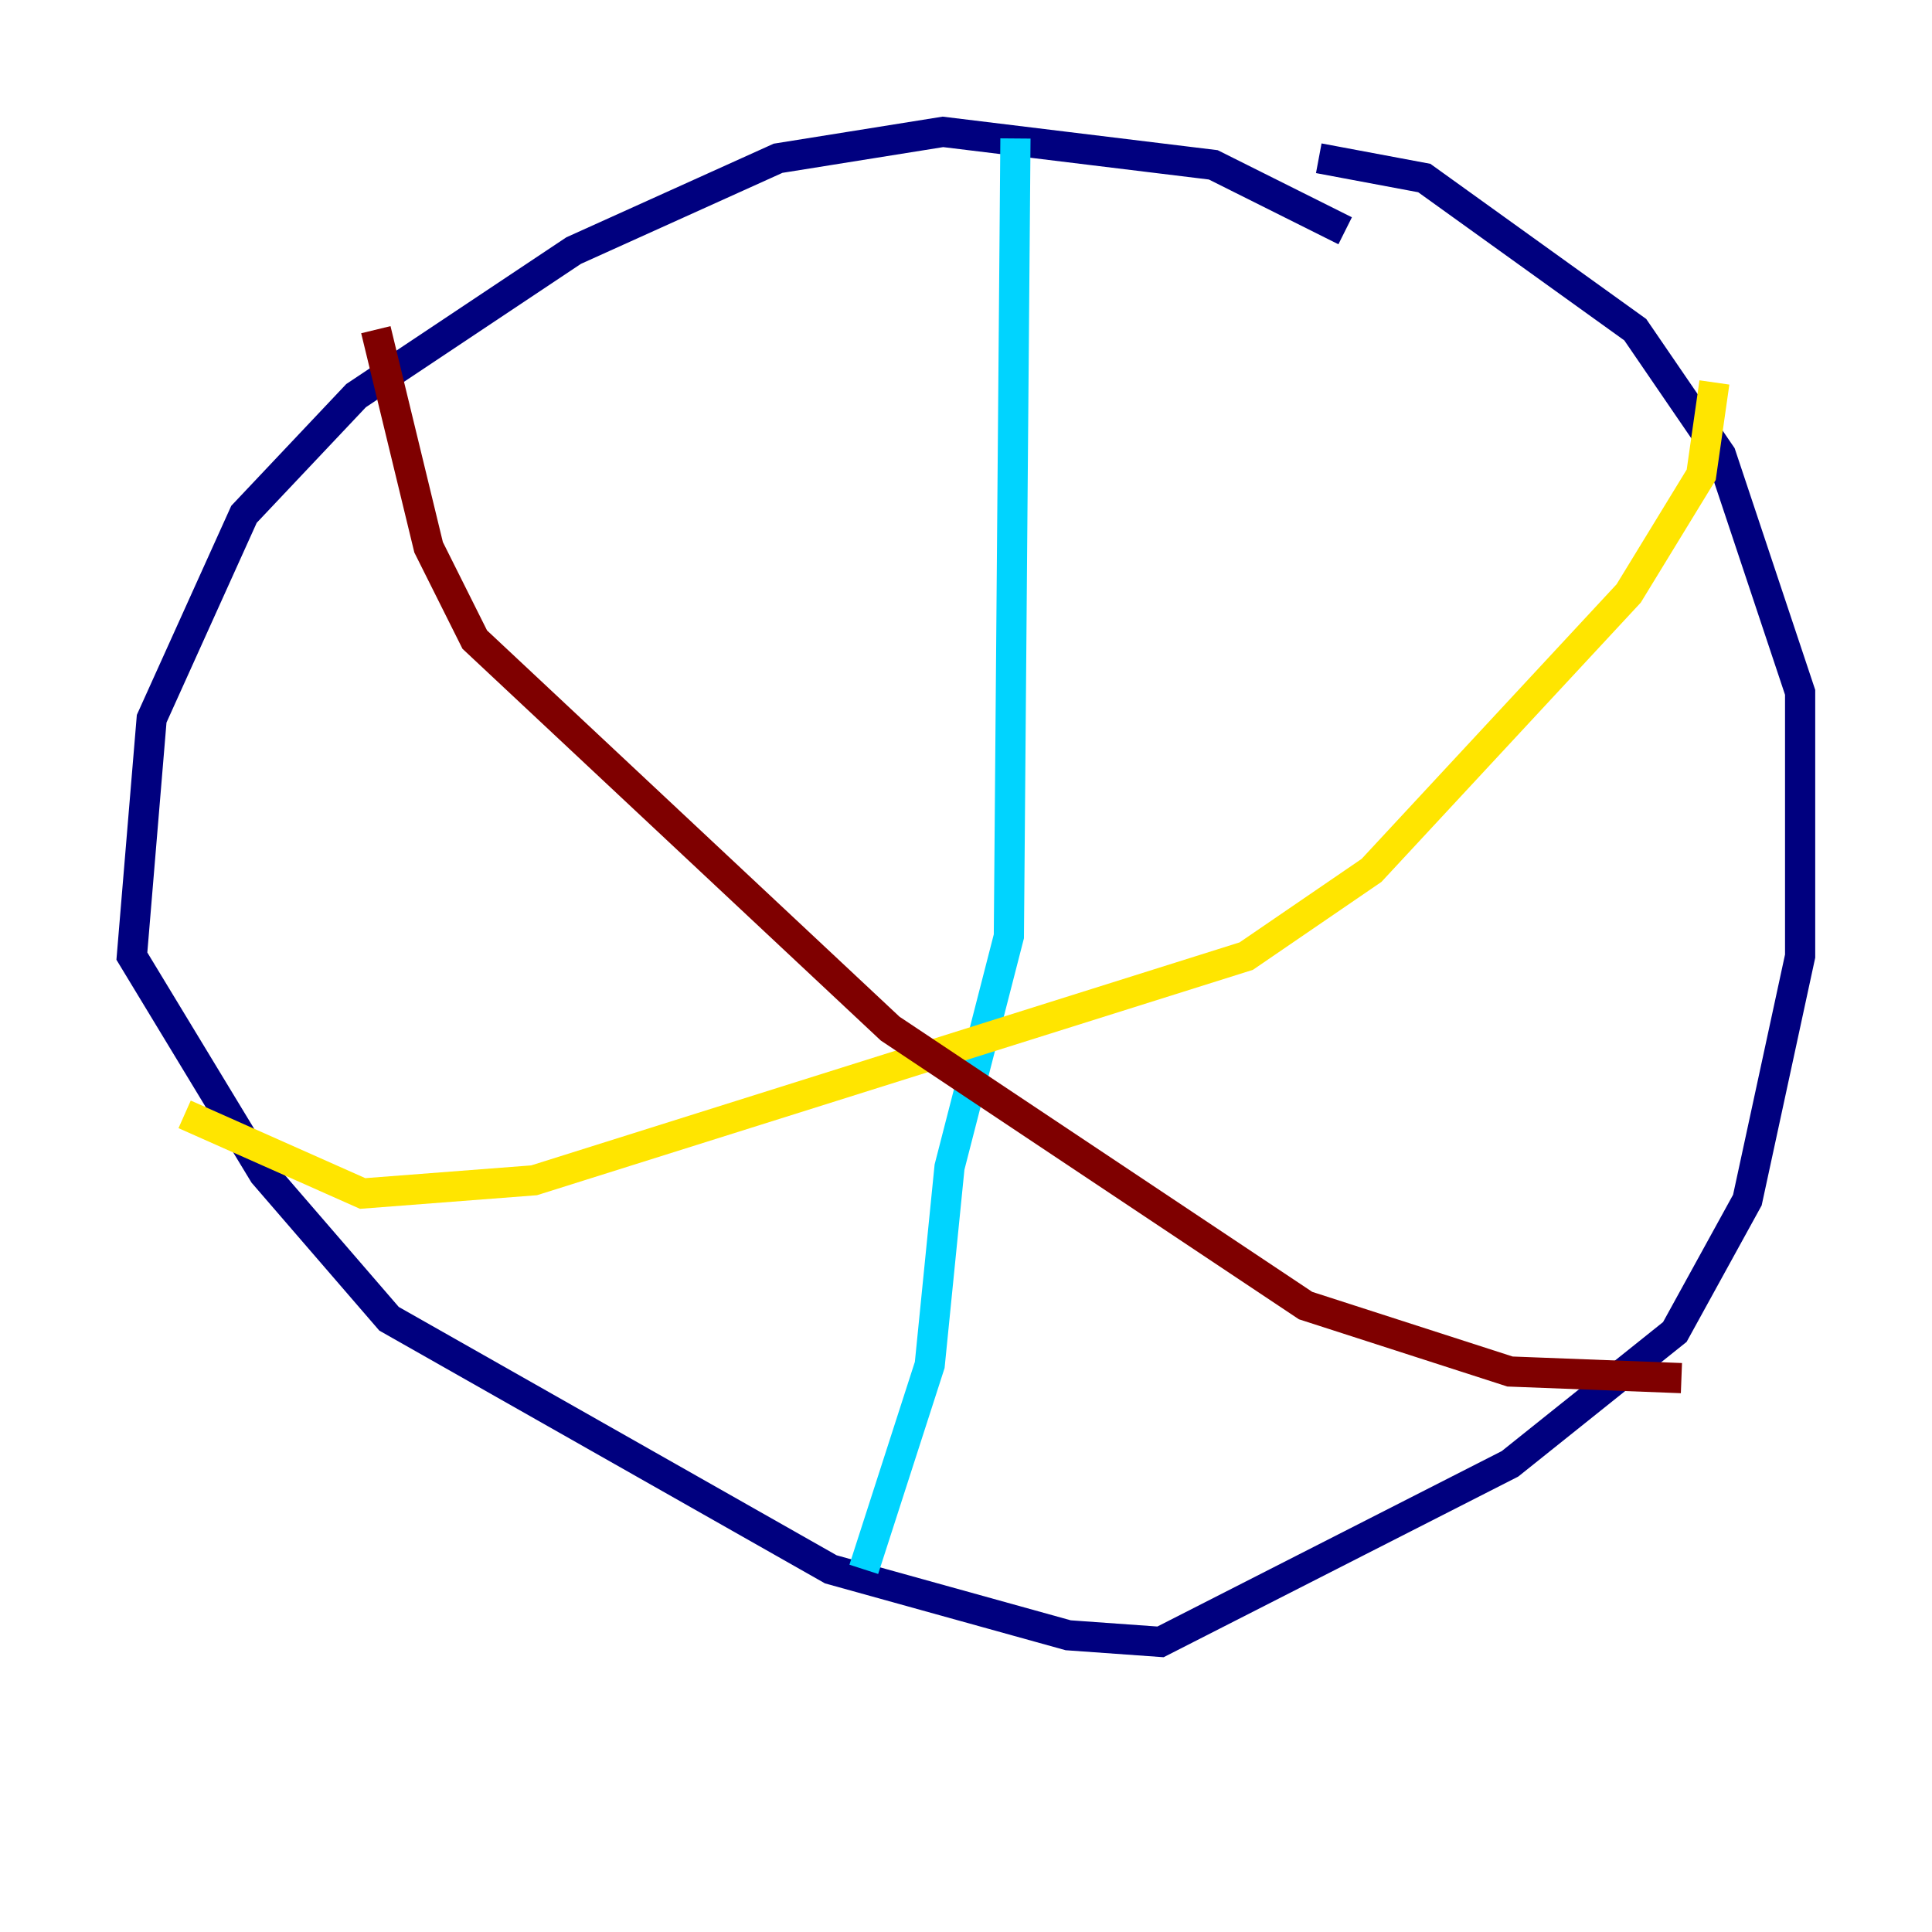 <?xml version="1.0" encoding="utf-8" ?>
<svg baseProfile="tiny" height="128" version="1.2" viewBox="0,0,128,128" width="128" xmlns="http://www.w3.org/2000/svg" xmlns:ev="http://www.w3.org/2001/xml-events" xmlns:xlink="http://www.w3.org/1999/xlink"><defs /><polyline fill="none" points="89.12,15.29 80.382,10.921 62.471,8.737 51.55,10.485 38.007,16.601 23.59,26.212 16.164,34.075 10.048,47.618 8.737,63.345 17.474,77.761 25.775,87.372 55.044,103.973 70.771,108.341 76.887,108.778 100.041,96.983 110.963,88.246 115.768,79.508 119.263,63.345 119.263,45.87 114.02,30.143 108.341,21.843 94.362,11.795 87.372,10.485" stroke="#00007f" stroke-width="2" /><polyline fill="none" points="67.276,9.174 66.84,62.034 62.908,77.324 61.597,90.43 57.229,103.973" stroke="#00d4ff" stroke-width="2" /><polyline fill="none" points="113.584,25.338 112.71,31.454 107.904,39.317 90.867,57.666 82.567,63.345 35.386,78.198 24.027,79.072 12.232,73.829" stroke="#ffe500" stroke-width="2" /><polyline fill="none" points="24.901,21.843 28.396,36.259 31.454,42.375 58.976,68.15 86.498,86.498 100.041,90.867 111.399,91.304" stroke="#7f0000" stroke-width="2" /></svg>